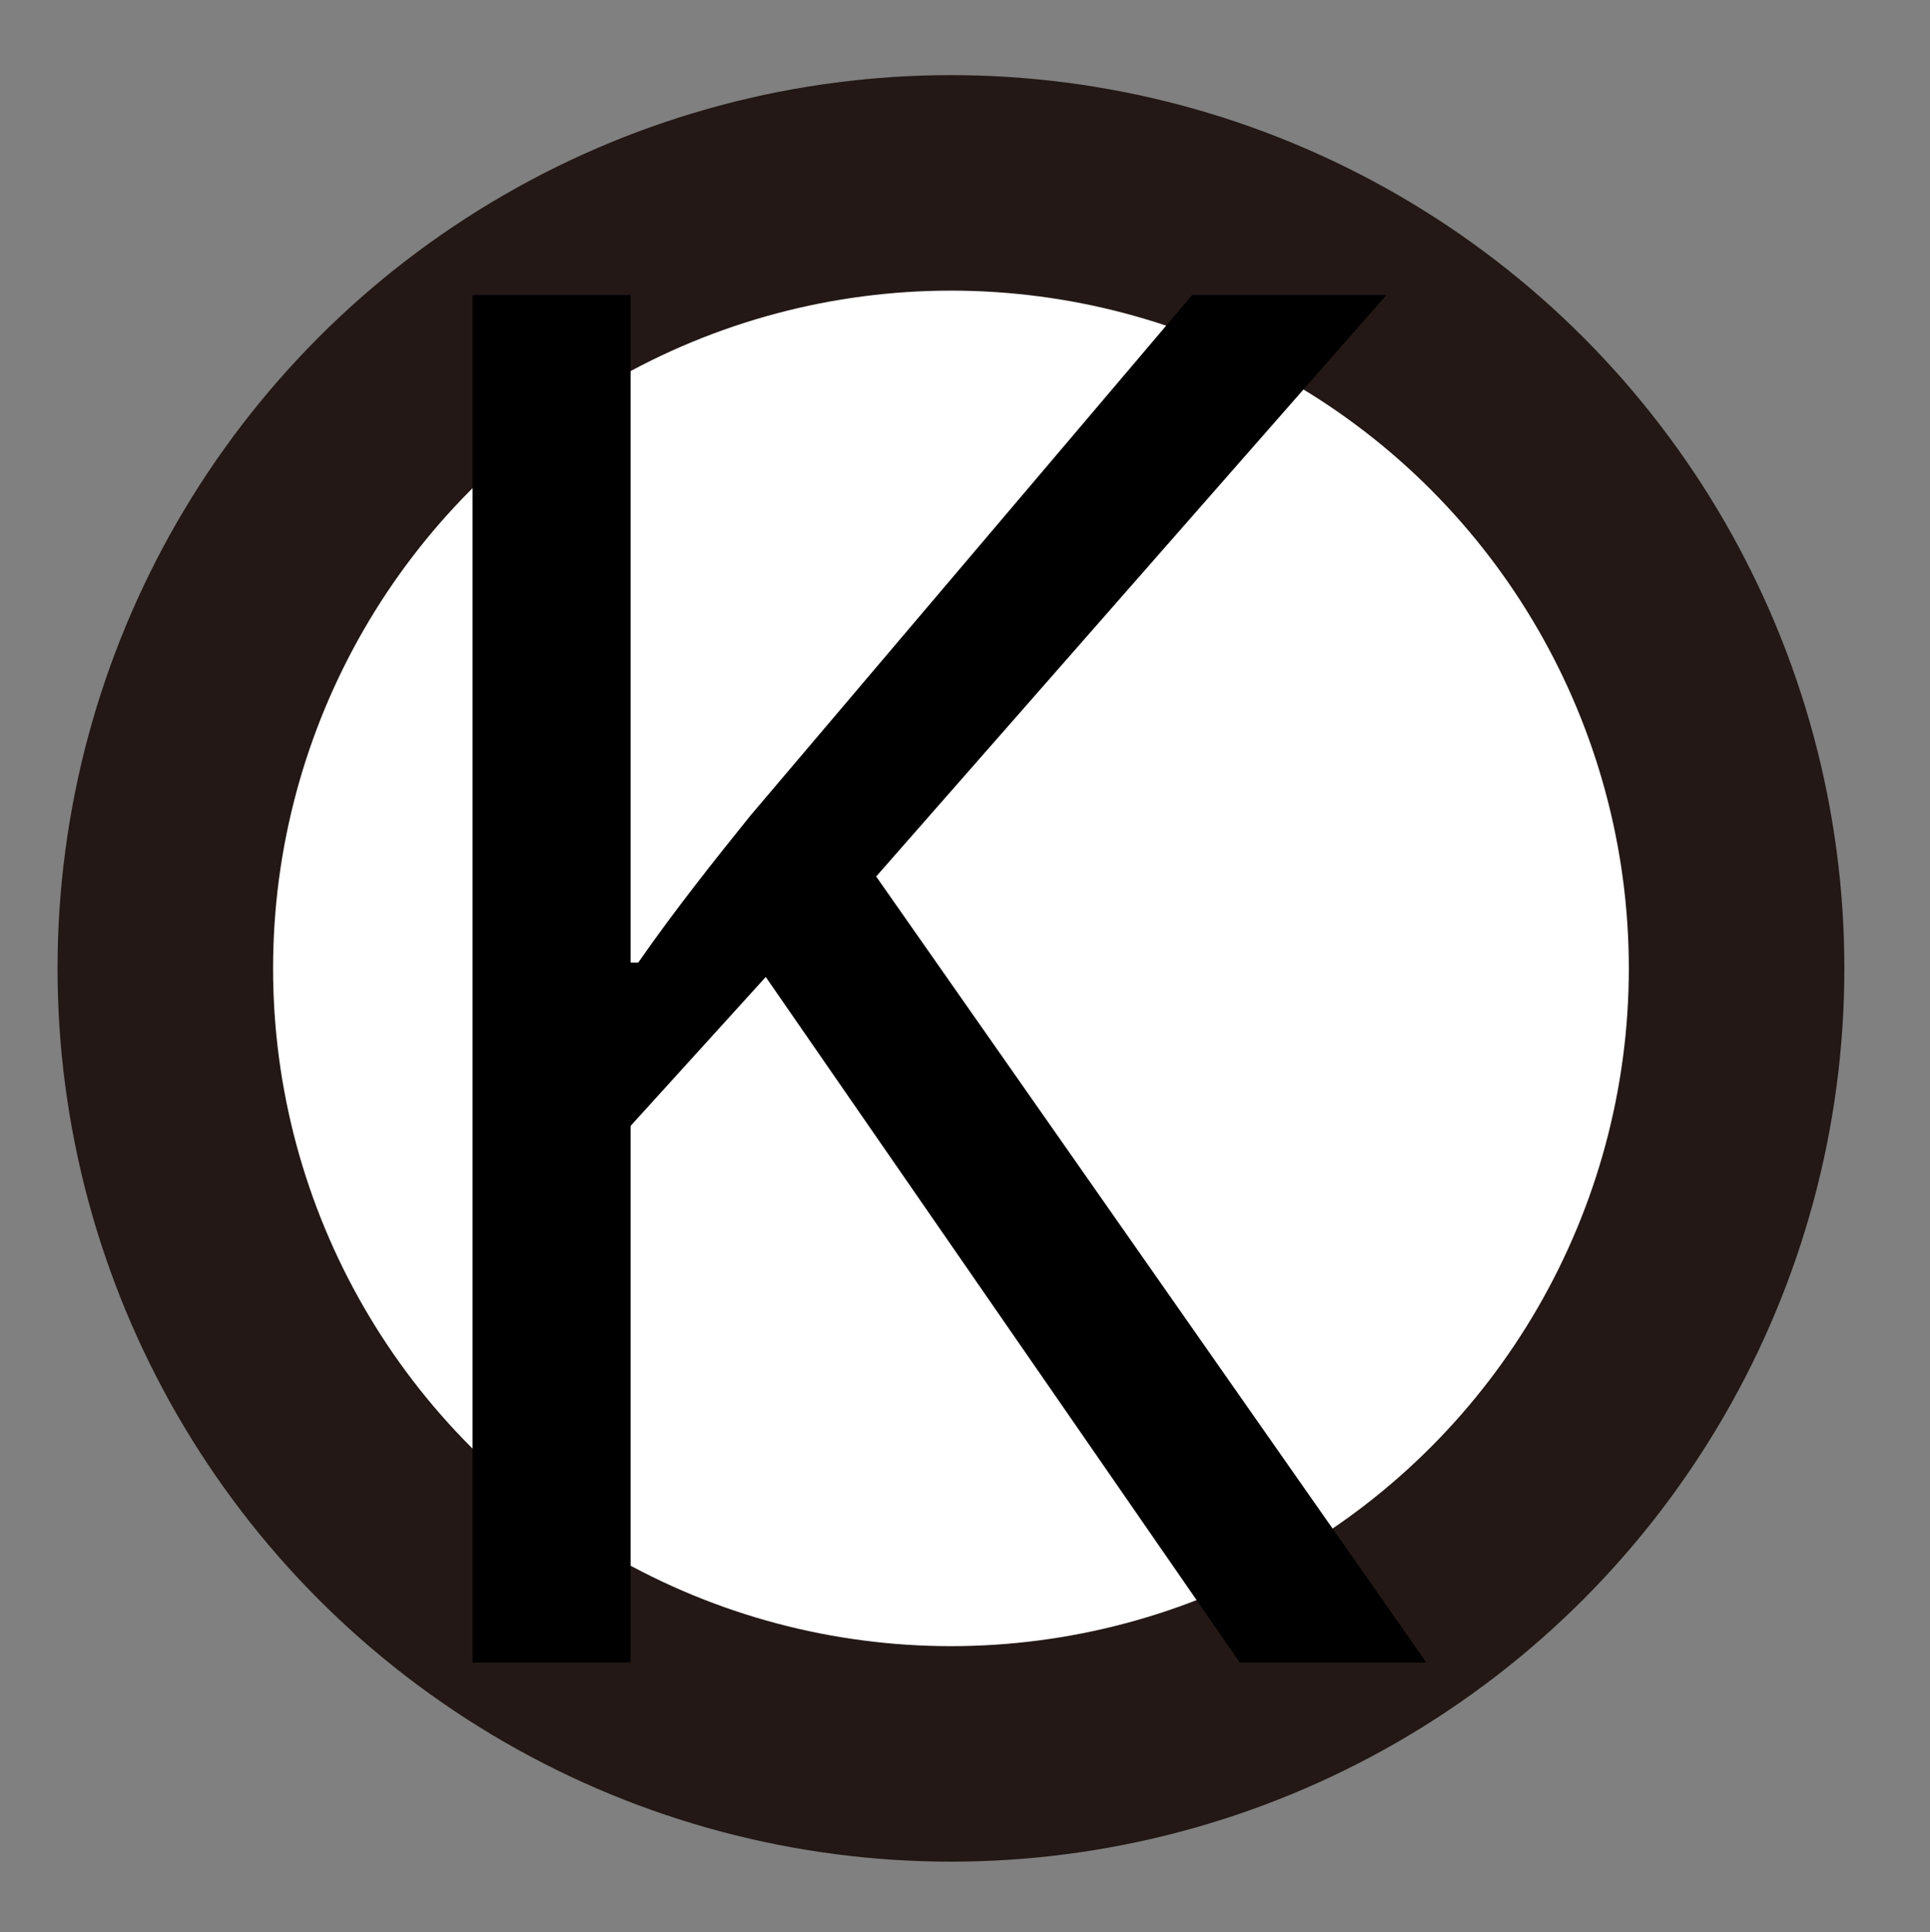 <?xml version="1.0" encoding="utf-8"?>
<!-- Generator: Adobe Illustrator 16.0.3, SVG Export Plug-In . SVG Version: 6.00 Build 0)  -->
<!DOCTYPE svg PUBLIC "-//W3C//DTD SVG 1.1//EN" "http://www.w3.org/Graphics/SVG/1.1/DTD/svg11.dtd">
<svg version="1.1" id="レイヤー_1" xmlns="http://www.w3.org/2000/svg" xmlns:xlink="http://www.w3.org/1999/xlink" x="0px"
	 y="0px" width="277.584px" height="277.965px" viewBox="61.756 0 277.584 277.965"
	 enable-background="new 61.756 0 277.584 277.965" xml:space="preserve">
<rect x="61.756" y="0" width="277.584" height="277.965" fill="#808080" stroke="none"/>
<g>
	<g>
		<circle fill="#FFFFFF" stroke="#231815" stroke-width="31" stroke-miterlimit="10" cx="198.528" cy="139.303" r="112.996"/>
		<path d="M266.896,239.149h-26.832l-68.174-98.611l-19.439,21.426v77.186h-22.725V42.442h22.725v96.03h1.095
			c5.203-7.486,10.952-14.714,16.154-21.168l63.52-74.862h27.927l-73.375,83.639L266.896,239.149z"/>
	</g>
	<g>
		<path d="M34.681,358.795h-8.337l-8.781-16.771l-2.812,3.799v12.975H7.499V320.86h7.252v17.168h0.148
			c0.79-1.48,1.628-2.91,2.417-4.342l8.14-12.826h8.682l-11.445,16.23L34.681,358.795z"/>
		<path d="M65.46,339.36c0,13.221-6.709,19.979-16.131,19.979c-10.014,0-15.688-8.387-15.688-19.389
			c0-11.346,6.265-19.684,16.181-19.684C60.33,320.268,65.46,329.247,65.46,339.36z M41.288,339.803
			c0,7.449,2.911,13.566,8.288,13.566c5.427,0,8.238-6.068,8.238-13.715c0-6.955-2.614-13.418-8.189-13.418
			C43.902,326.237,41.288,332.848,41.288,339.803z"/>
		<path d="M105.021,358.795h-6.956l-0.69-14.75c-0.197-5.031-0.444-10.162-0.395-14.947h-0.148
			c-1.085,4.539-2.466,9.57-3.749,13.814l-4.637,15.342H82.92l-4.193-15.096c-1.233-4.291-2.417-9.422-3.305-14.061h-0.148
			c-0.099,4.785-0.345,10.408-0.592,15.096l-0.74,14.604h-6.66l2.565-37.938h9.028l4.095,14.258
			c1.233,4.588,2.318,9.027,3.157,13.369h0.148c0.888-4.242,2.022-8.83,3.305-13.369l4.292-14.258h8.978L105.021,358.795z"/>
		<path d="M135.848,343.059c0,11.102-5.279,16.279-13.862,16.279c-8.535,0-13.369-5.08-13.369-16.229v-22.299h7.301v22.939
			c0,6.658,2.516,9.57,6.265,9.57c3.946,0,6.364-2.814,6.364-9.57v-22.939h7.301V343.059z"/>
		<path d="M158.143,340.889c2.664,1.035,4.144,3.602,5.032,7.449c1.085,4.488,2.072,9.027,2.812,10.457h-7.499
			c-0.543-1.084-1.48-4.391-2.368-8.979c-0.986-4.885-2.516-6.412-5.969-6.412h-2.467v15.391h-7.252v-37.441
			c2.516-0.443,6.068-0.789,9.768-0.789c4.785,0,14.454,0.592,14.454,10.754c0,4.637-2.96,8.041-6.512,9.422L158.143,340.889
			L158.143,340.889z M150.694,337.977c4.144,0,6.66-2.416,6.66-6.018c0-4.885-3.65-5.82-6.314-5.82c-1.628,0-2.763,0.1-3.354,0.295
			v11.543H150.694L150.694,337.977z"/>
		<path d="M197.951,339.36c0,13.221-6.709,19.979-16.131,19.979c-10.014,0-15.688-8.387-15.688-19.389
			c0-11.346,6.265-19.684,16.181-19.684C192.82,320.268,197.951,329.247,197.951,339.36z M173.778,339.803
			c0,7.449,2.911,13.566,8.288,13.566c5.427,0,8.238-6.068,8.238-13.715c0-6.955-2.614-13.418-8.189-13.418
			C176.393,326.237,173.778,332.848,173.778,339.803z"/>
		<path d="M247.249,328.012c-1.332-0.689-3.649-1.627-6.758-1.627c-3.849,0-5.575,2.072-5.575,4.193
			c0,2.713,1.875,3.945,6.512,6.066c6.068,2.715,8.781,6.217,8.781,11.199c0,6.609-4.982,11.443-13.813,11.443
			c-3.75,0-7.549-1.035-9.324-2.121l1.431-6.117c1.974,1.186,5.13,2.121,8.188,2.121c4.045,0,6.168-1.924,6.168-4.734
			c0-2.715-1.825-4.342-6.02-6.168c-5.722-2.467-9.273-6.018-9.273-10.949c0-6.217,4.884-11.002,13.072-11.002
			c3.602,0,6.364,0.84,8.141,1.727L247.249,328.012z"/>
		<path d="M278.917,320.86l-11.248,22.248v15.688h-7.301v-15.439l-10.754-22.496h8.14l3.75,9.324
			c1.085,2.713,1.973,5.08,2.861,7.695h0.099c0.74-2.516,1.677-4.982,2.763-7.746l3.65-9.273H278.917L278.917,320.86z"/>
		<path d="M298.4,328.012c-1.332-0.689-3.65-1.627-6.758-1.627c-3.849,0-5.576,2.072-5.576,4.193c0,2.713,1.875,3.945,6.513,6.066
			c6.067,2.715,8.78,6.217,8.78,11.199c0,6.609-4.981,11.443-13.813,11.443c-3.749,0-7.548-1.035-9.324-2.121l1.432-6.117
			c1.973,1.186,5.13,2.121,8.188,2.121c4.046,0,6.167-1.924,6.167-4.734c0-2.715-1.824-4.342-6.019-6.168
			c-5.722-2.467-9.274-6.018-9.274-10.949c0-6.217,4.885-11.002,13.073-11.002c3.601,0,6.364,0.84,8.14,1.727L298.4,328.012z"/>
		<path d="M327.158,327.174h-9.373v31.621h-7.301v-31.621h-9.324v-6.314h25.998V327.174z"/>
		<path d="M349.946,358.795h-21.214V320.86h20.424v6.115h-13.122v9.178h12.382v5.969h-12.382v10.557h13.911L349.946,358.795
			L349.946,358.795z"/>
		<path d="M389.557,358.795h-6.955l-0.69-14.75c-0.197-5.031-0.444-10.162-0.396-14.947h-0.147
			c-1.085,4.539-2.466,9.57-3.749,13.814l-4.637,15.342h-5.525l-4.193-15.096c-1.232-4.291-2.416-9.422-3.305-14.061h-0.148
			c-0.099,4.785-0.345,10.408-0.592,15.096l-0.74,14.604h-6.66l2.565-37.938h9.028l4.095,14.258
			c1.233,4.588,2.318,9.027,3.157,13.369h0.148c0.888-4.242,2.021-8.83,3.305-13.369l4.292-14.258h8.978L389.557,358.795z"/>
	</g>
</g>
</svg>
